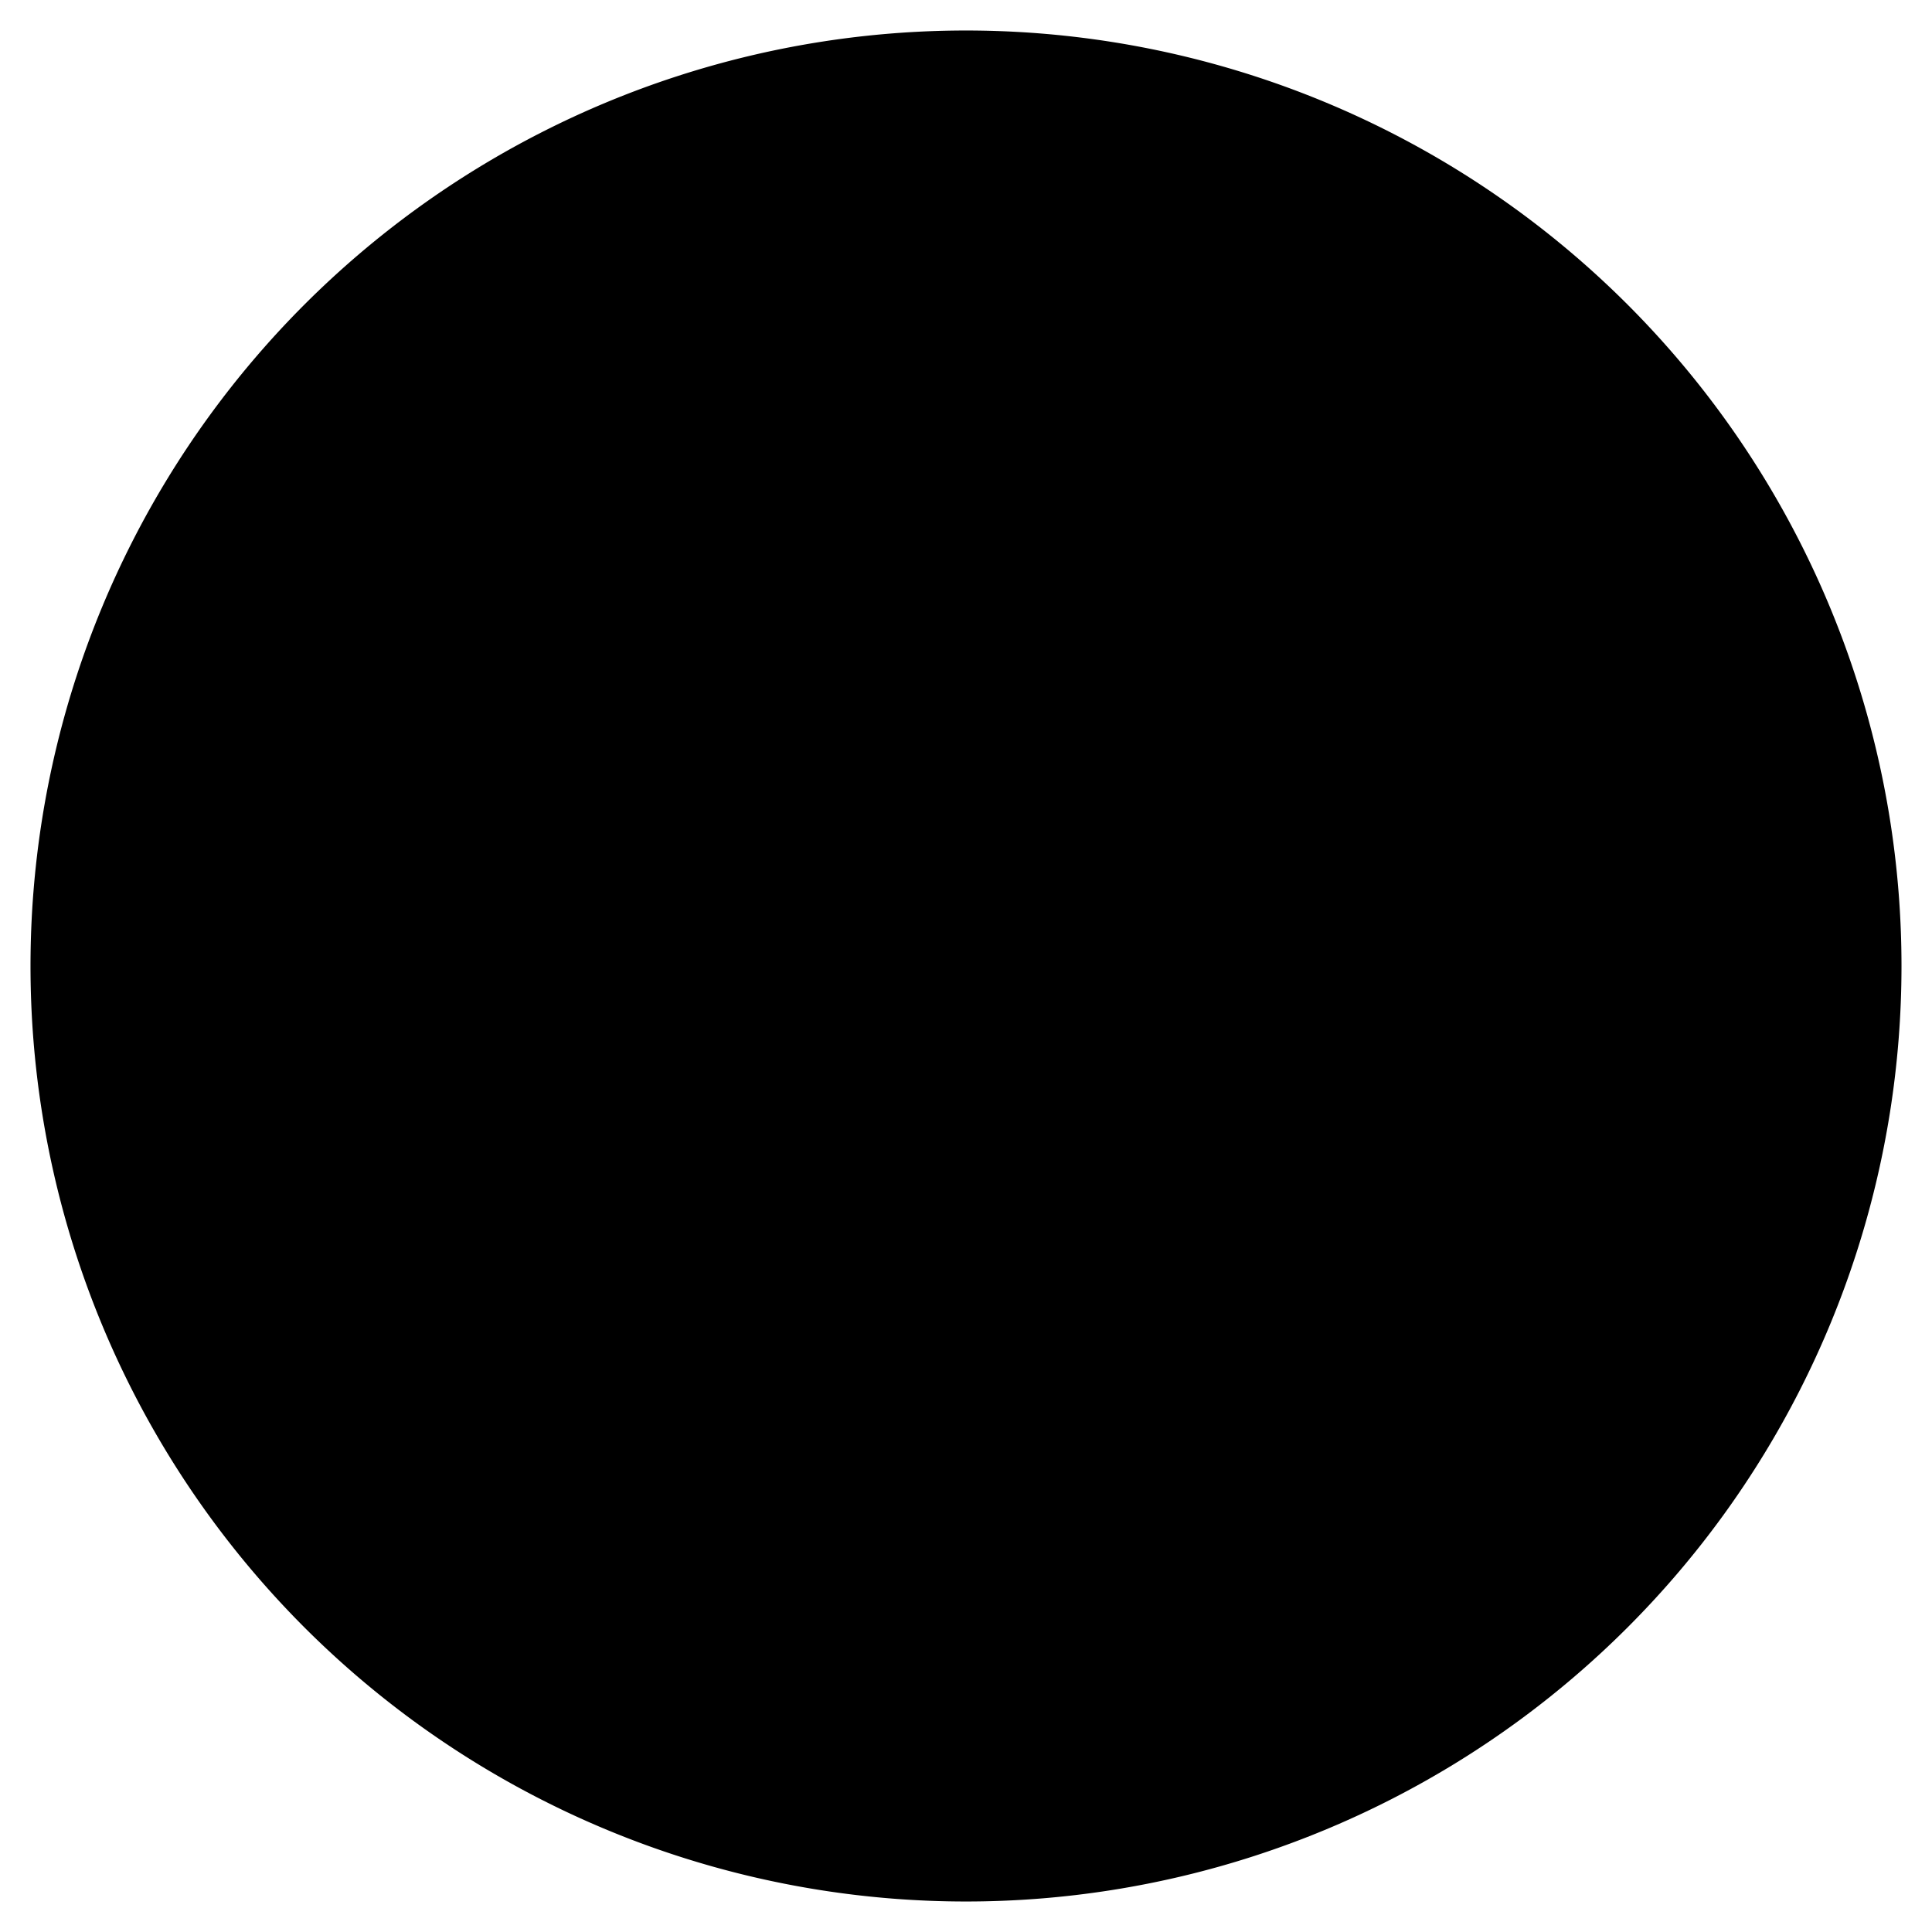 <svg xmlns="http://www.w3.org/2000/svg" width="38" height="38">
  <circle id="play-button-bg" cx="18.7" cy="19.3" r="13.4"/>
  <path id="play-button-rectangle" d="M37.4 19A18.4 18.4 0 1 1 .6 19a18.4 18.4 0 0 1 36.8 0Zm-21.2-6.7a1.1 1.1 0 0 0-1.8 1v11.4a1.1 1.1 0 0 0 1.8 1l8-5.8a1.1 1.1 0 0 0 0-1.8l-8-5.8Z"/>
</svg>
